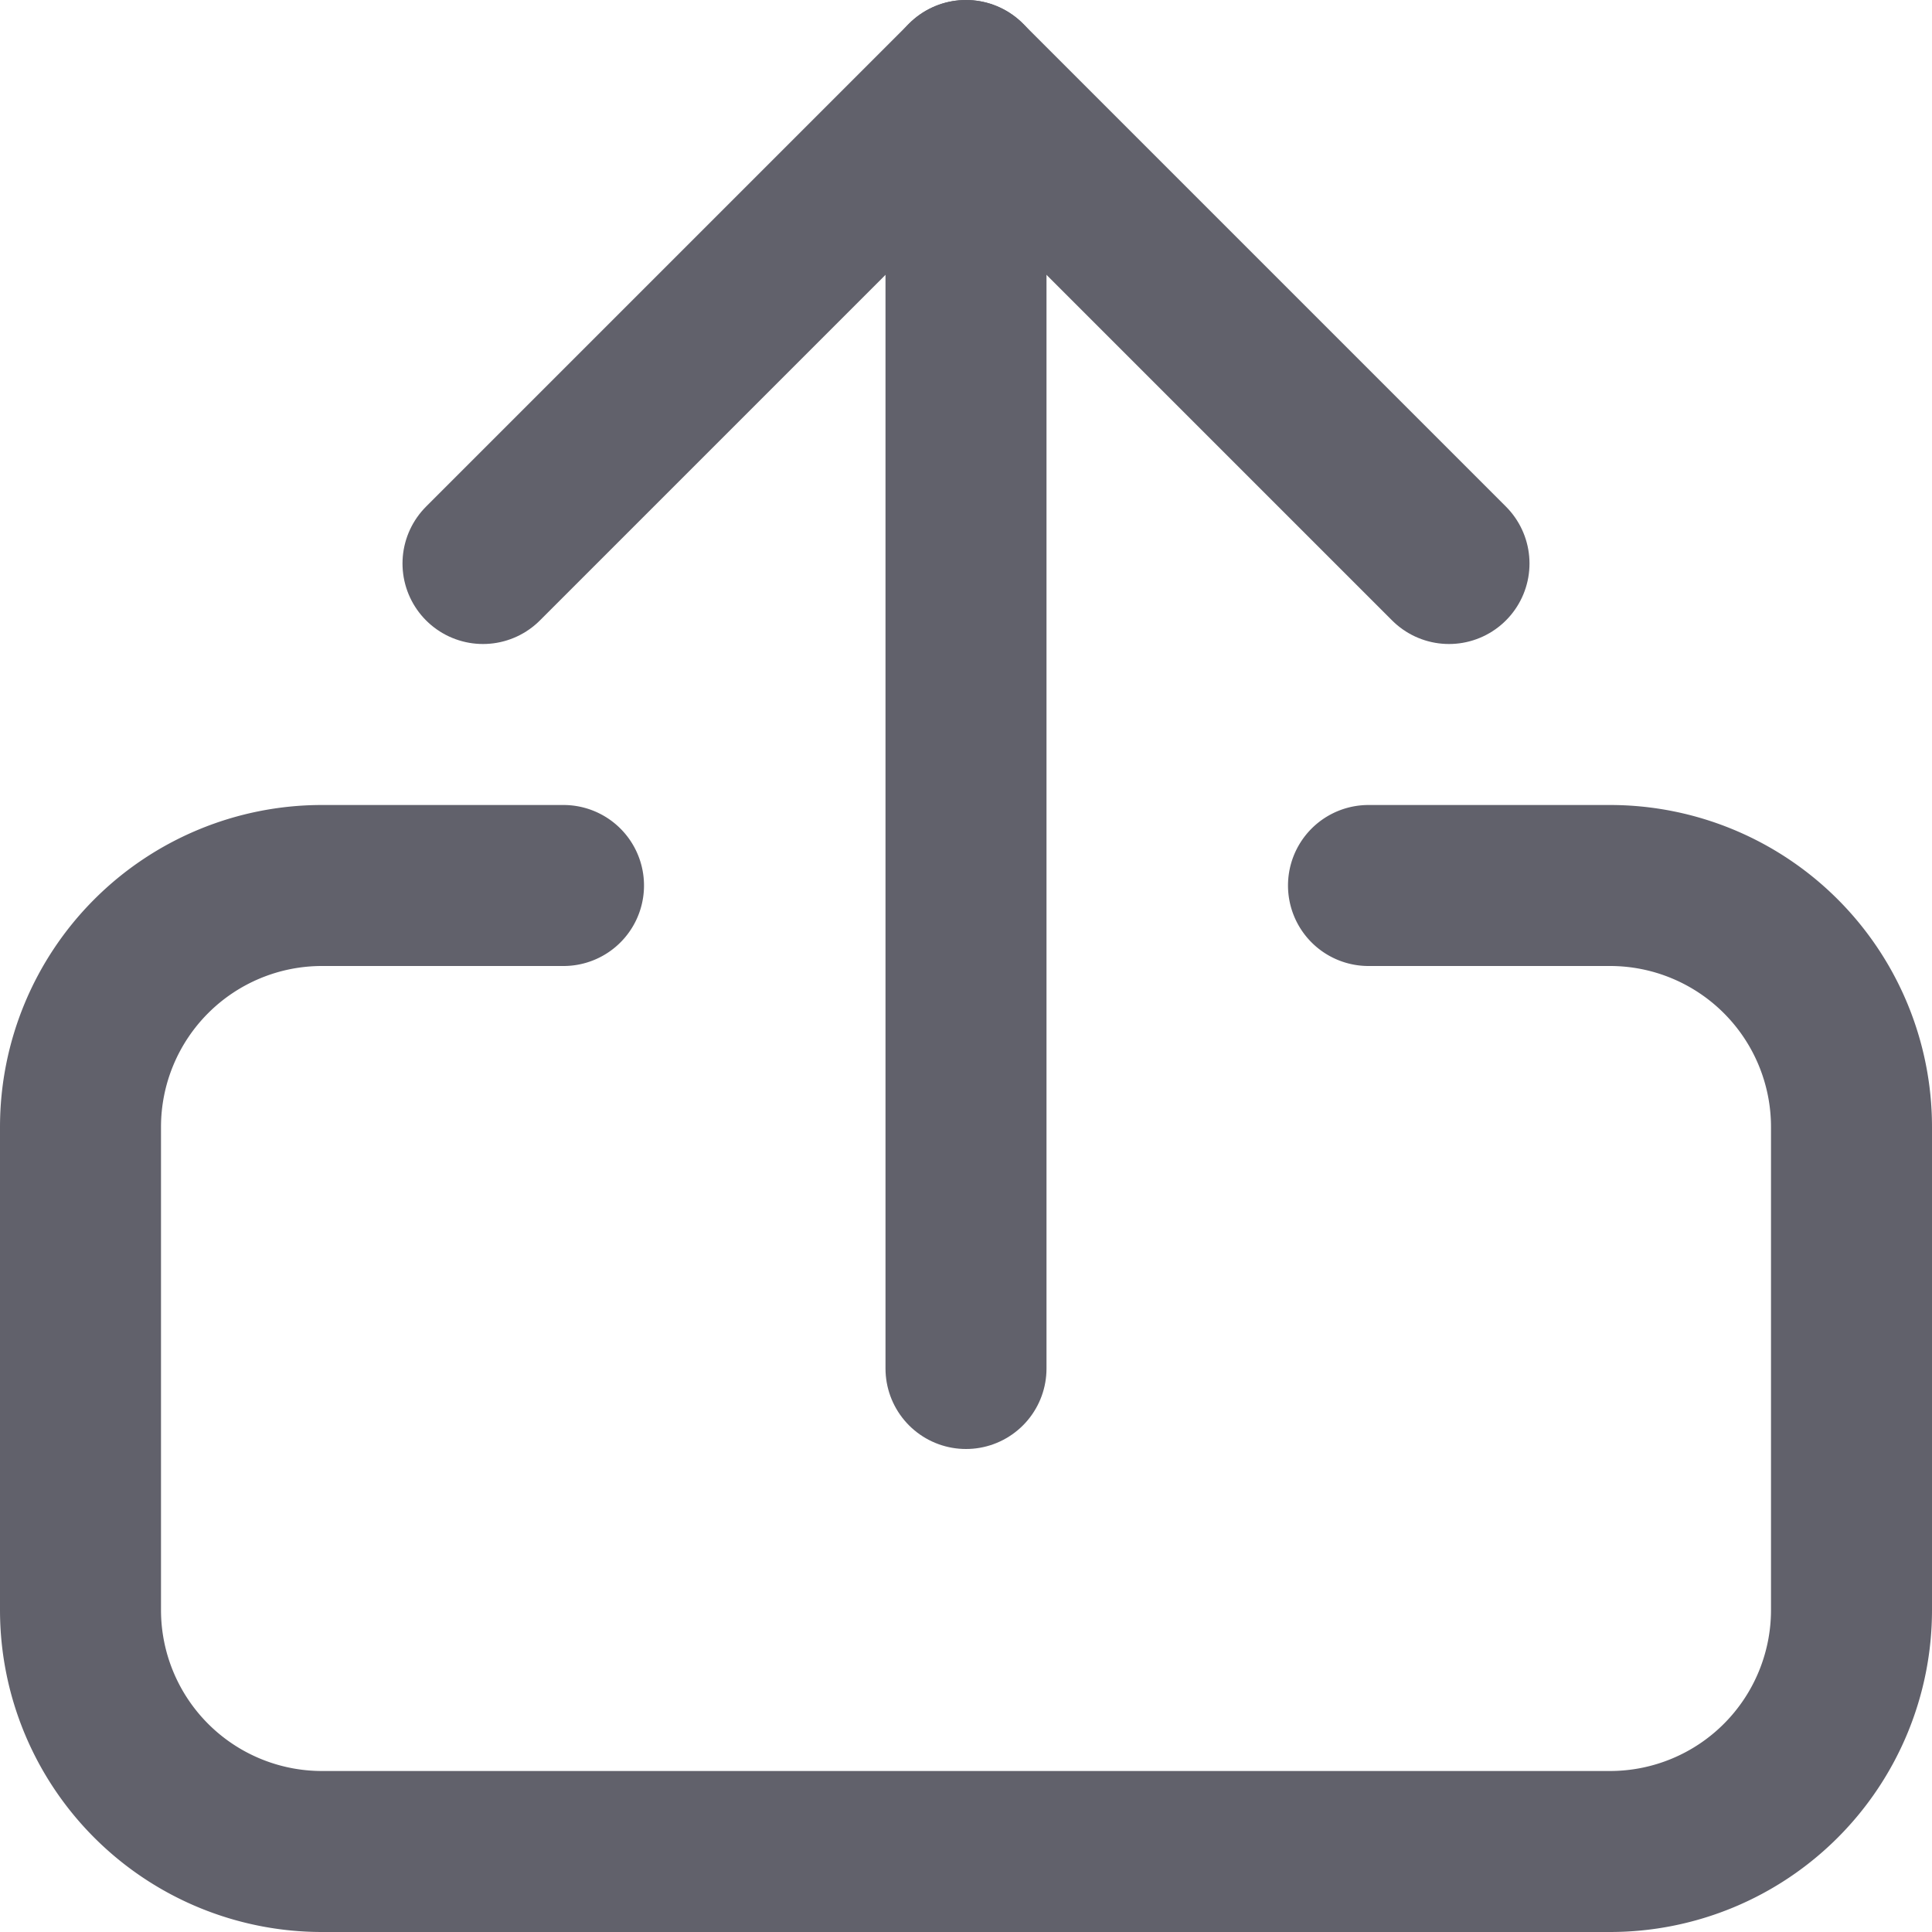<svg xmlns="http://www.w3.org/2000/svg" height="24" width="24" viewBox="0 0 12 12"><path d="M3.5,5.5H2A1.5,1.5,0,0,0,.5,7v3A1.5,1.5,0,0,0,2,11.5h8A1.5,1.5,0,0,0,11.5,10V7A1.5,1.5,0,0,0,10,5.5H8.5" fill="none" stroke="#61616b" stroke-linecap="round" stroke-linejoin="round"></path><polyline data-color="color-2" points="3 3.5 6 0.5 9 3.5" fill="none" stroke="#61616b" stroke-linecap="round" stroke-linejoin="round"></polyline><line data-color="color-2" x1="6" y1="8.5" x2="6" y2="0.5" fill="none" stroke="#61616b" stroke-linecap="round" stroke-linejoin="round"></line></svg>